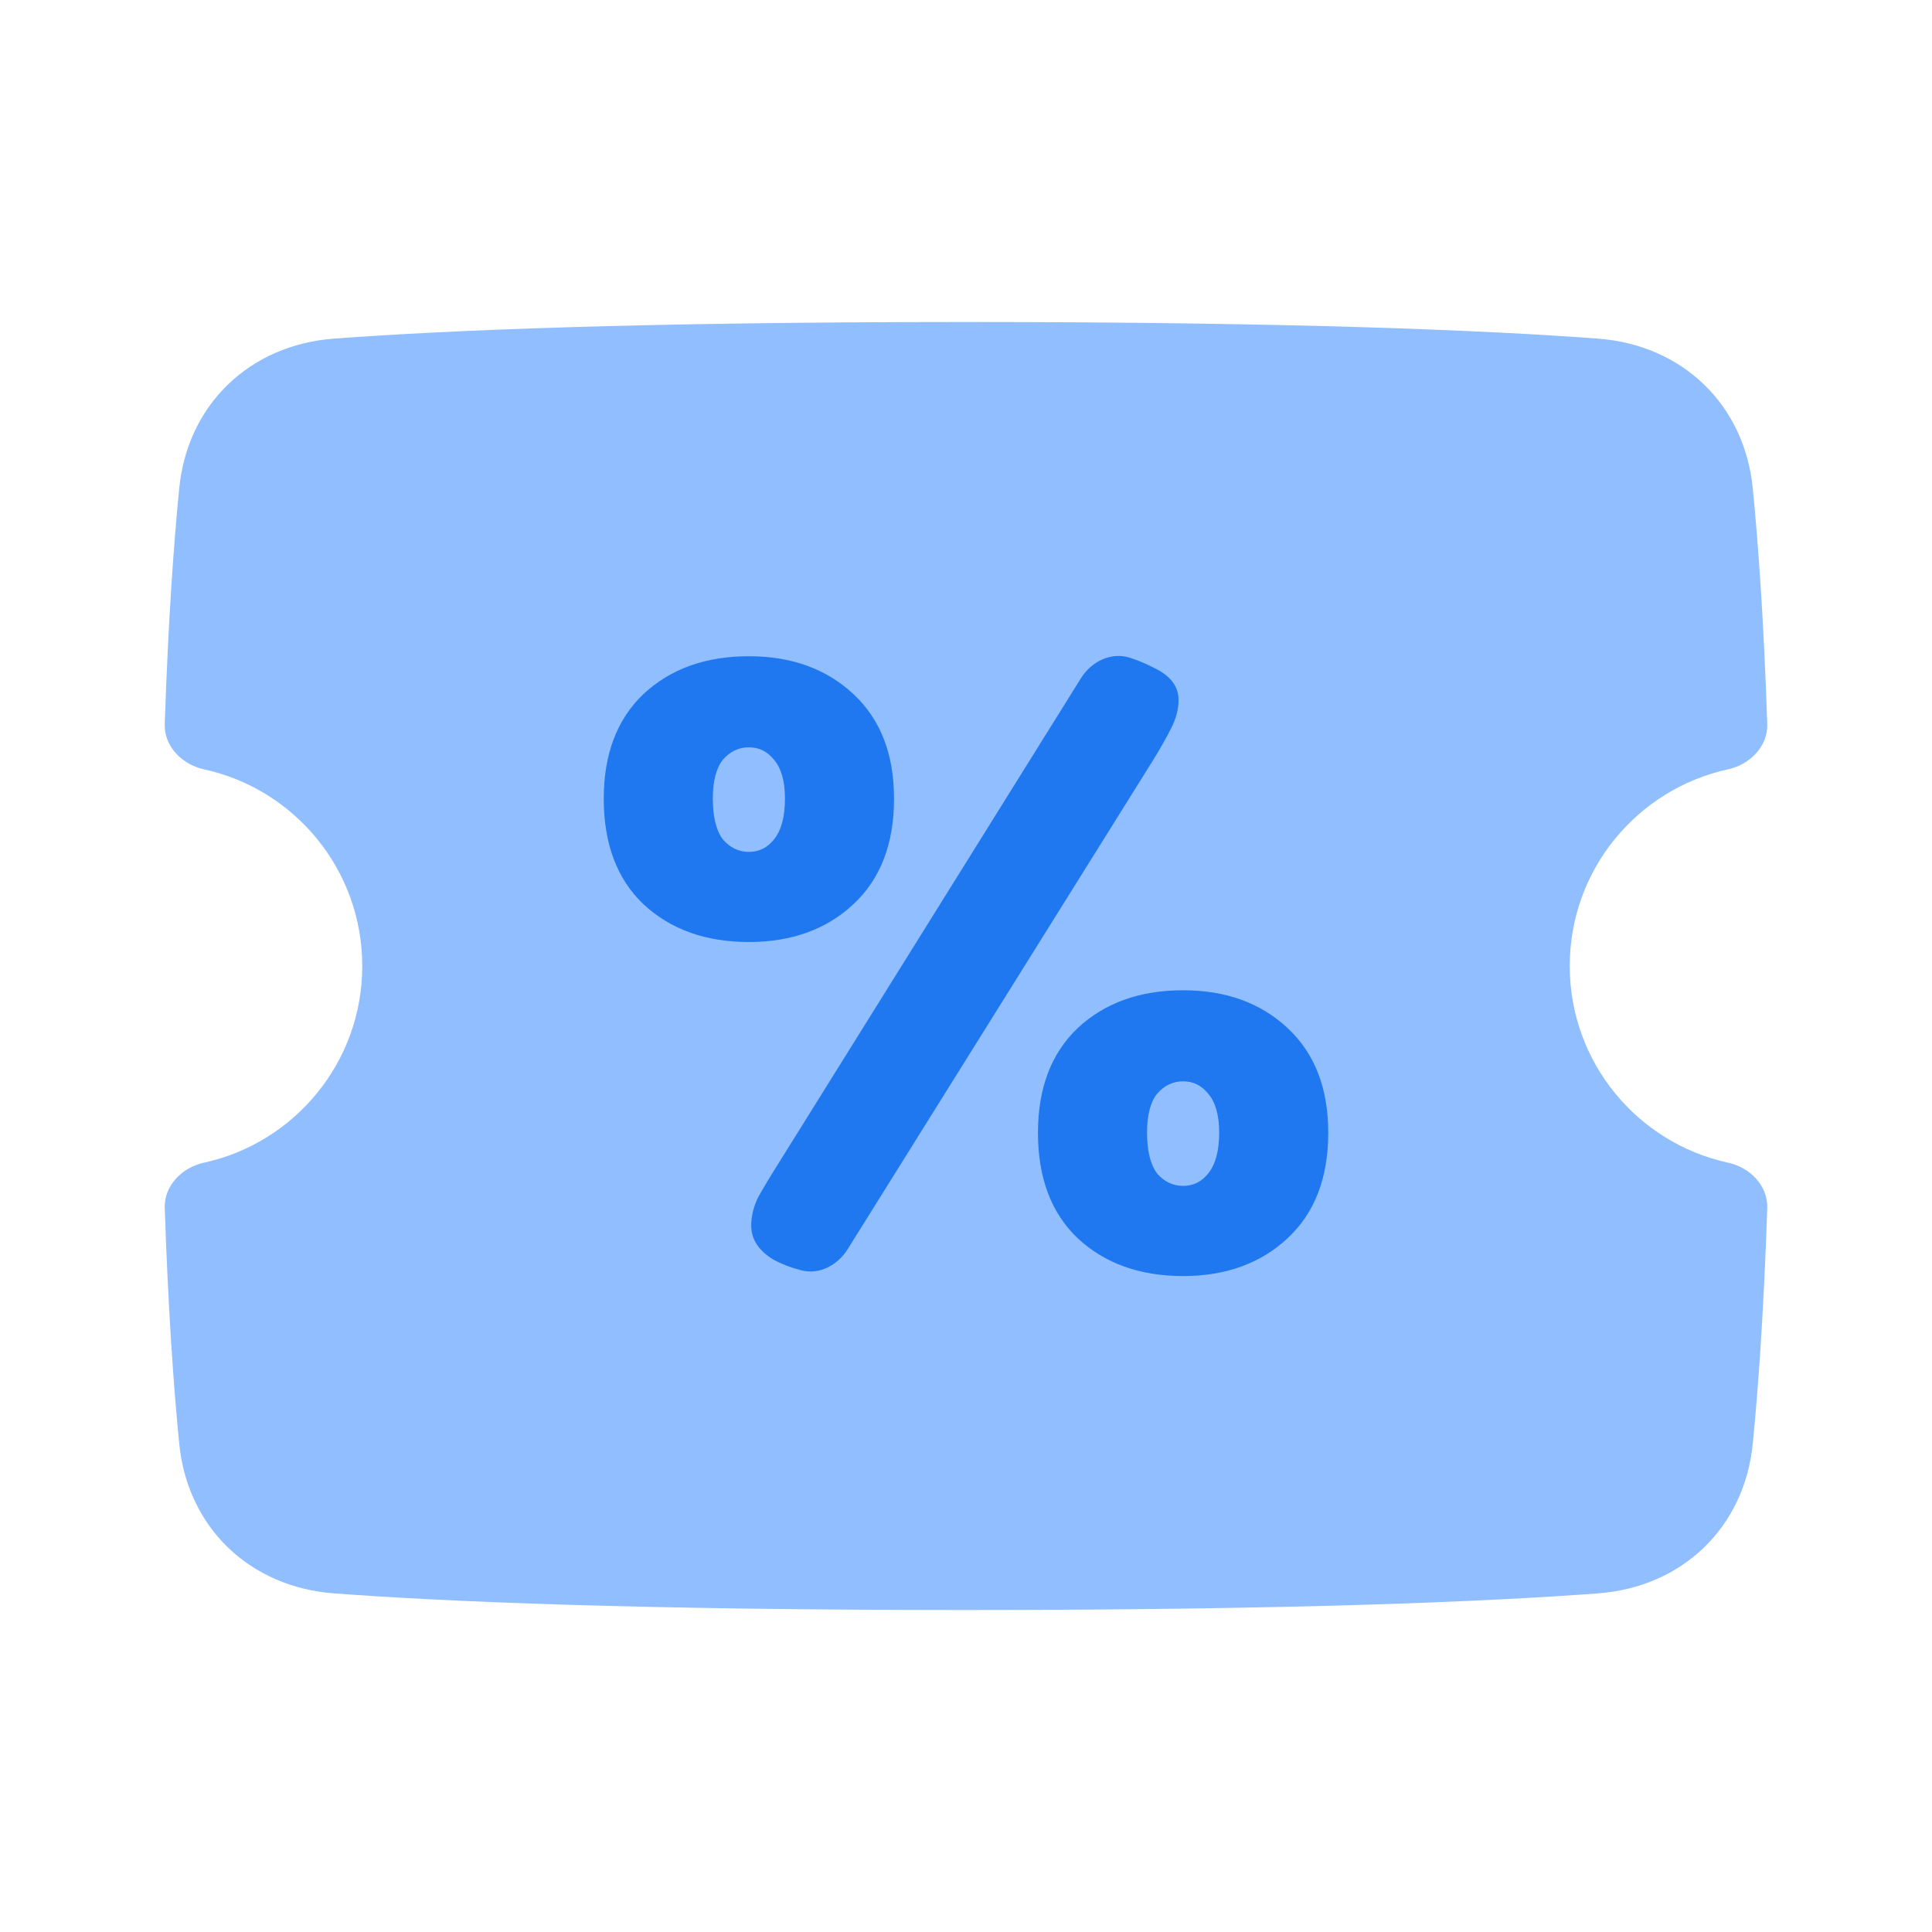 <svg viewBox="0 0 24 24" fill="none" xmlns="http://www.w3.org/2000/svg">


<g transform="matrix(0.5,0,0,0.5,0,0)"><path fill-rule="evenodd" clip-rule="evenodd" d="M8.298 8.413C6.208 8.569 4.659 10.045 4.453 12.131C4.315 13.524 4.179 15.429 4.093 17.986C4.074 18.543 4.524 18.996 5.069 19.114C7.317 19.604 9 21.605 9 24C9 26.395 7.317 28.396 5.069 28.886C4.524 29.004 4.074 29.457 4.093 30.014C4.179 32.571 4.315 34.477 4.453 35.869C4.659 37.955 6.208 39.431 8.298 39.587C11.031 39.791 15.825 40 24 40C32.175 40 36.968 39.791 39.702 39.587C41.792 39.431 43.34 37.955 43.547 35.869C43.685 34.477 43.821 32.571 43.907 30.014C43.926 29.457 43.476 29.004 42.931 28.886C40.683 28.396 39 26.395 39 24C39 21.605 40.683 19.604 42.931 19.114C43.476 18.996 43.926 18.543 43.907 17.986C43.821 15.429 43.685 13.524 43.547 12.131C43.34 10.045 41.792 8.569 39.702 8.413C36.968 8.209 32.175 8 24 8C15.825 8 11.031 8.209 8.298 8.413Z" fill="#91BEFF"></path><path fill-rule="evenodd" clip-rule="evenodd" d="M28.083 16.345C27.611 16.188 27.117 16.431 26.854 16.853L19.314 28.948C19.134 29.232 18.978 29.493 18.843 29.732C18.724 29.971 18.664 30.21 18.664 30.449C18.664 30.792 18.851 31.076 19.224 31.3C19.428 31.409 19.656 31.497 19.909 31.561C20.361 31.676 20.812 31.432 21.059 31.037L28.631 18.914C28.825 18.6 28.982 18.324 29.101 18.085C29.221 17.846 29.281 17.615 29.281 17.391C29.281 17.047 29.072 16.779 28.654 16.584C28.474 16.491 28.284 16.411 28.083 16.345ZM22.212 19.843C22.212 20.963 21.876 21.837 21.204 22.464C20.532 23.091 19.666 23.404 18.606 23.404C17.531 23.404 16.657 23.091 15.985 22.464C15.328 21.837 15 20.963 15 19.843C15 18.738 15.328 17.872 15.985 17.245C16.657 16.618 17.531 16.304 18.606 16.304C19.666 16.304 20.532 16.618 21.204 17.245C21.876 17.872 22.212 18.738 22.212 19.843ZM17.71 19.843C17.71 20.291 17.792 20.627 17.956 20.851C18.136 21.06 18.352 21.165 18.606 21.165C18.86 21.165 19.069 21.06 19.233 20.851C19.412 20.627 19.502 20.291 19.502 19.843C19.502 19.41 19.412 19.089 19.233 18.88C19.069 18.671 18.86 18.567 18.606 18.567C18.352 18.567 18.136 18.671 17.956 18.88C17.792 19.089 17.71 19.41 17.71 19.843ZM33 28.142C33 29.262 32.664 30.135 31.992 30.762C31.32 31.389 30.454 31.703 29.394 31.703C28.319 31.703 27.445 31.389 26.773 30.762C26.116 30.135 25.788 29.262 25.788 28.142C25.788 27.037 26.116 26.171 26.773 25.544C27.445 24.916 28.319 24.603 29.394 24.603C30.454 24.603 31.32 24.916 31.992 25.544C32.664 26.171 33 27.037 33 28.142ZM28.498 28.142C28.498 28.59 28.58 28.926 28.744 29.15C28.923 29.359 29.14 29.463 29.394 29.463C29.648 29.463 29.857 29.359 30.021 29.15C30.2 28.926 30.29 28.59 30.29 28.142C30.29 27.709 30.2 27.388 30.021 27.178C29.857 26.97 29.648 26.865 29.394 26.865C29.14 26.865 28.923 26.97 28.744 27.178C28.58 27.388 28.498 27.709 28.498 28.142Z" fill="#1F78F0"></path></g></svg>